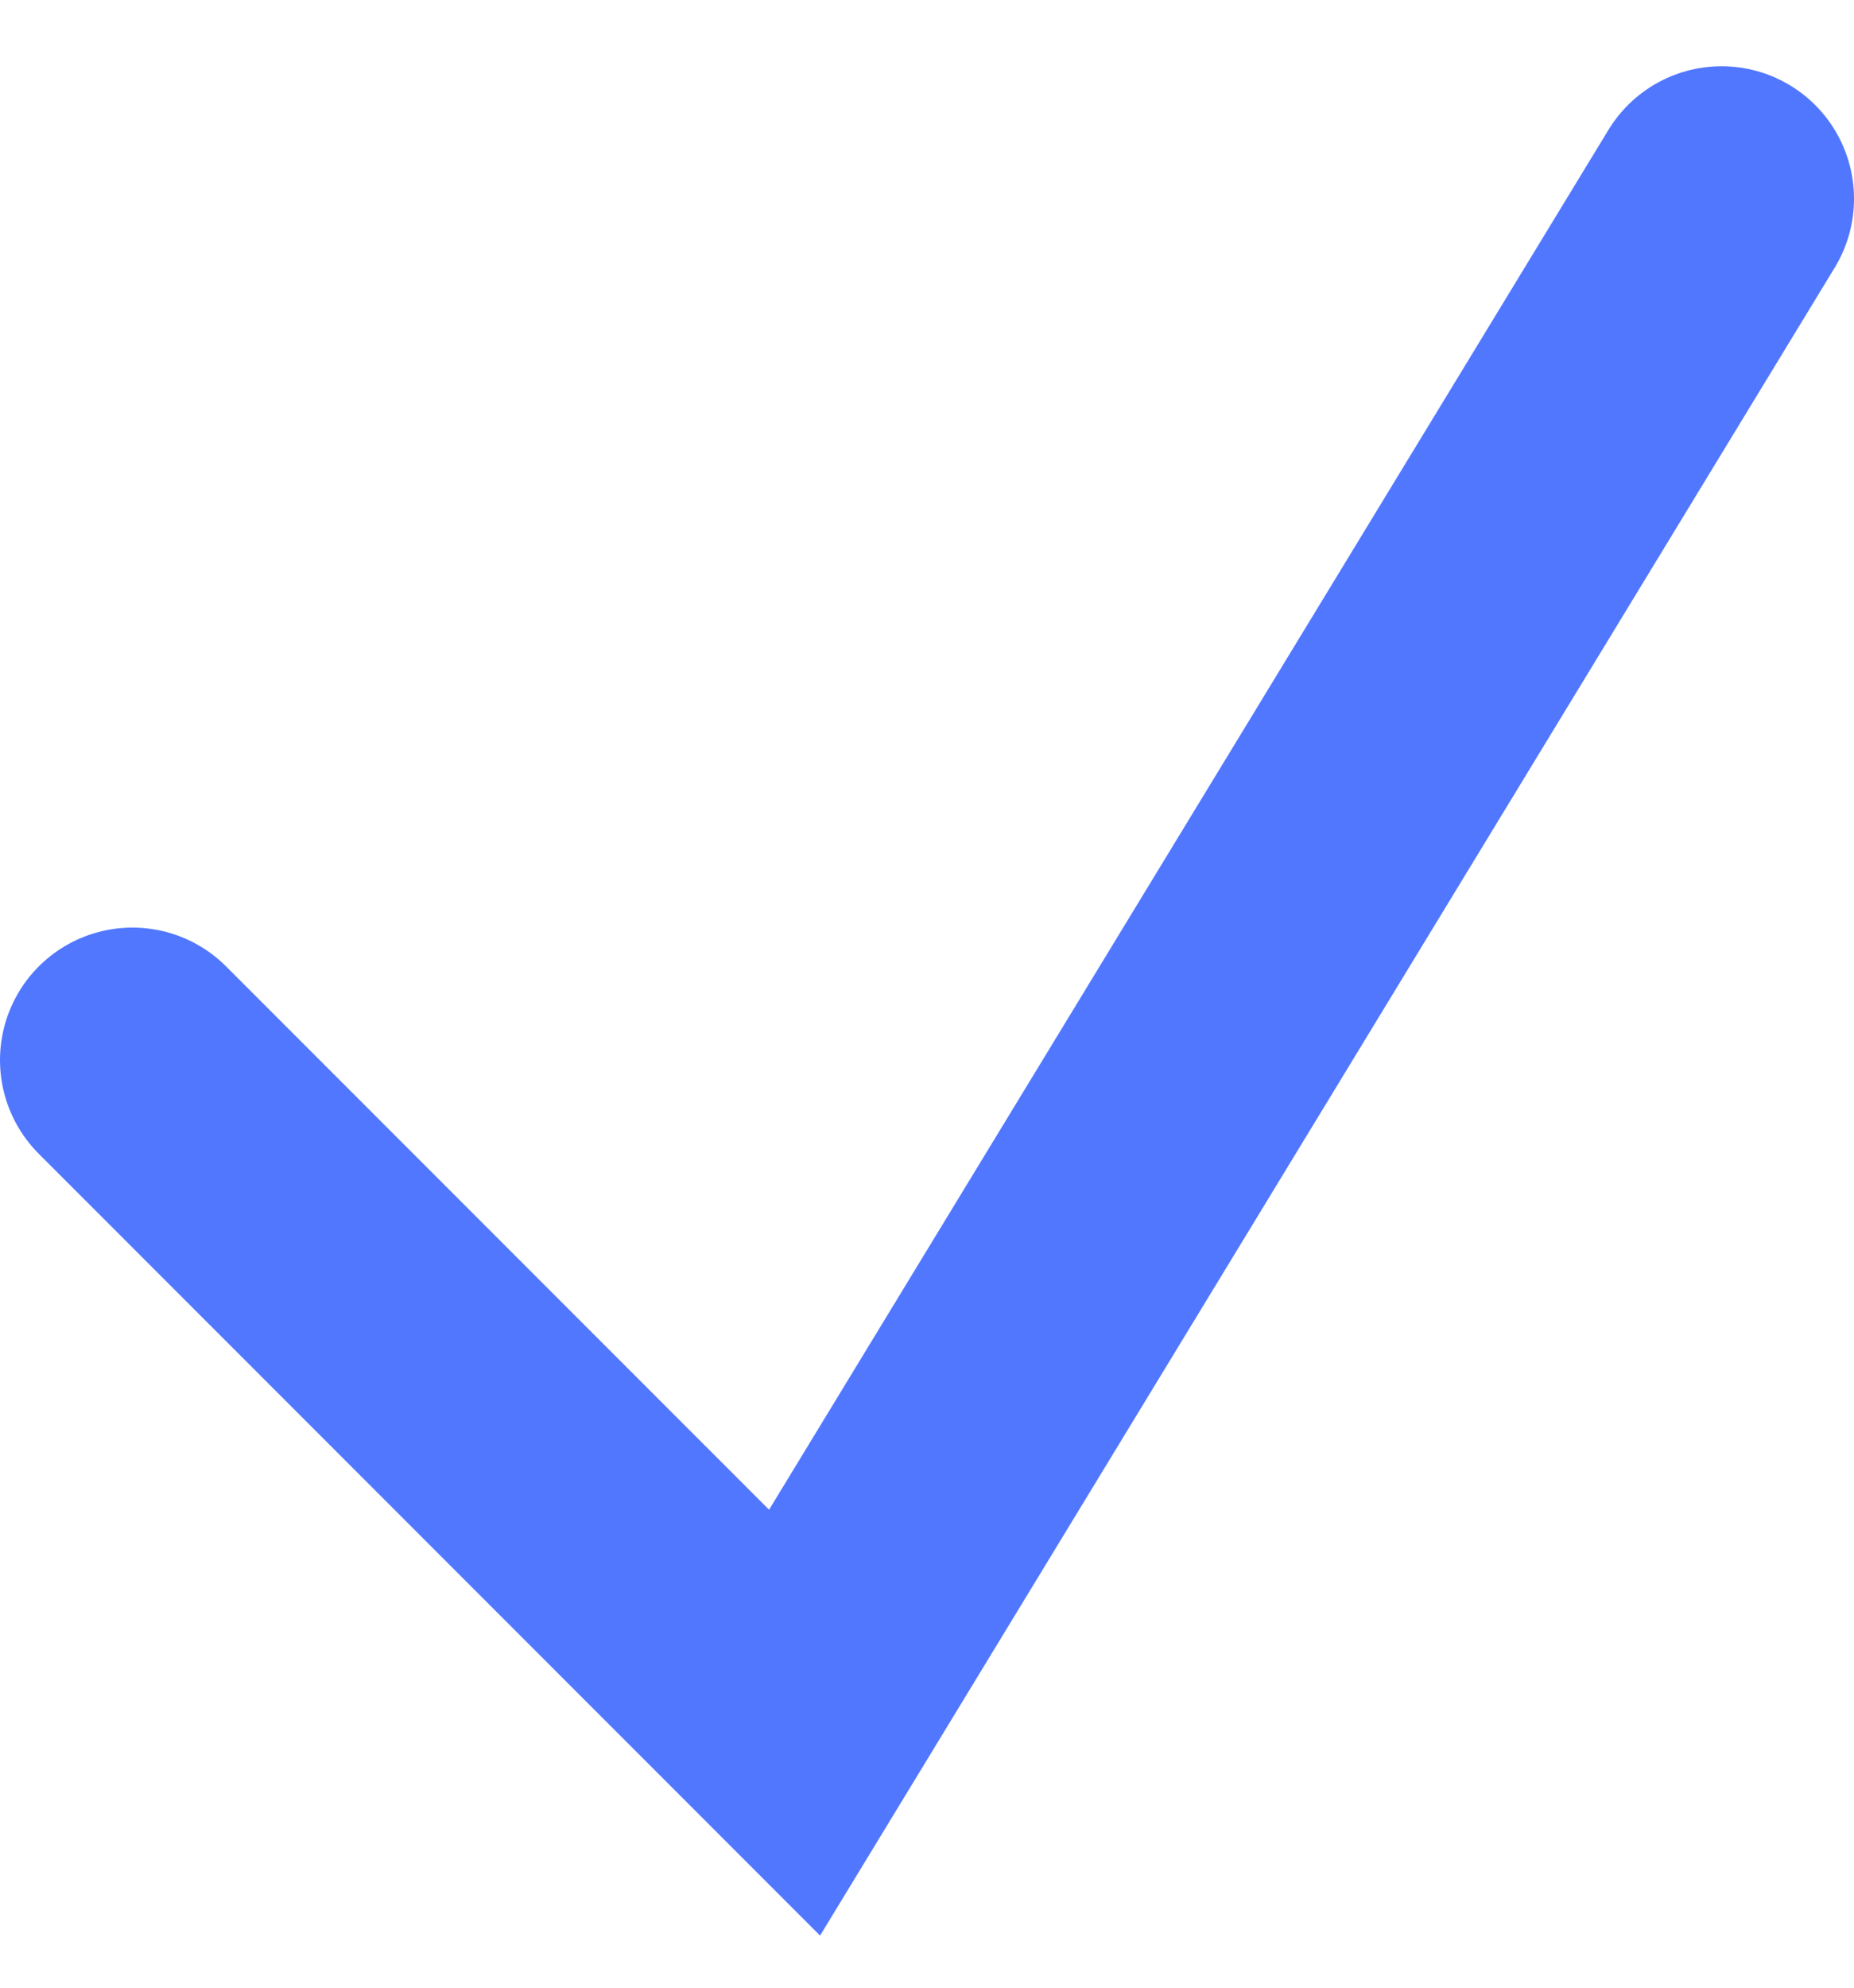 <?xml version="1.0" encoding="UTF-8"?> <svg xmlns="http://www.w3.org/2000/svg" width="14" height="15" viewBox="0 0 14 15" fill="none"> <path d="M1 8L6 13L13 1.5" stroke="#5177FF" stroke-width="2" stroke-linecap="round"></path> </svg> 